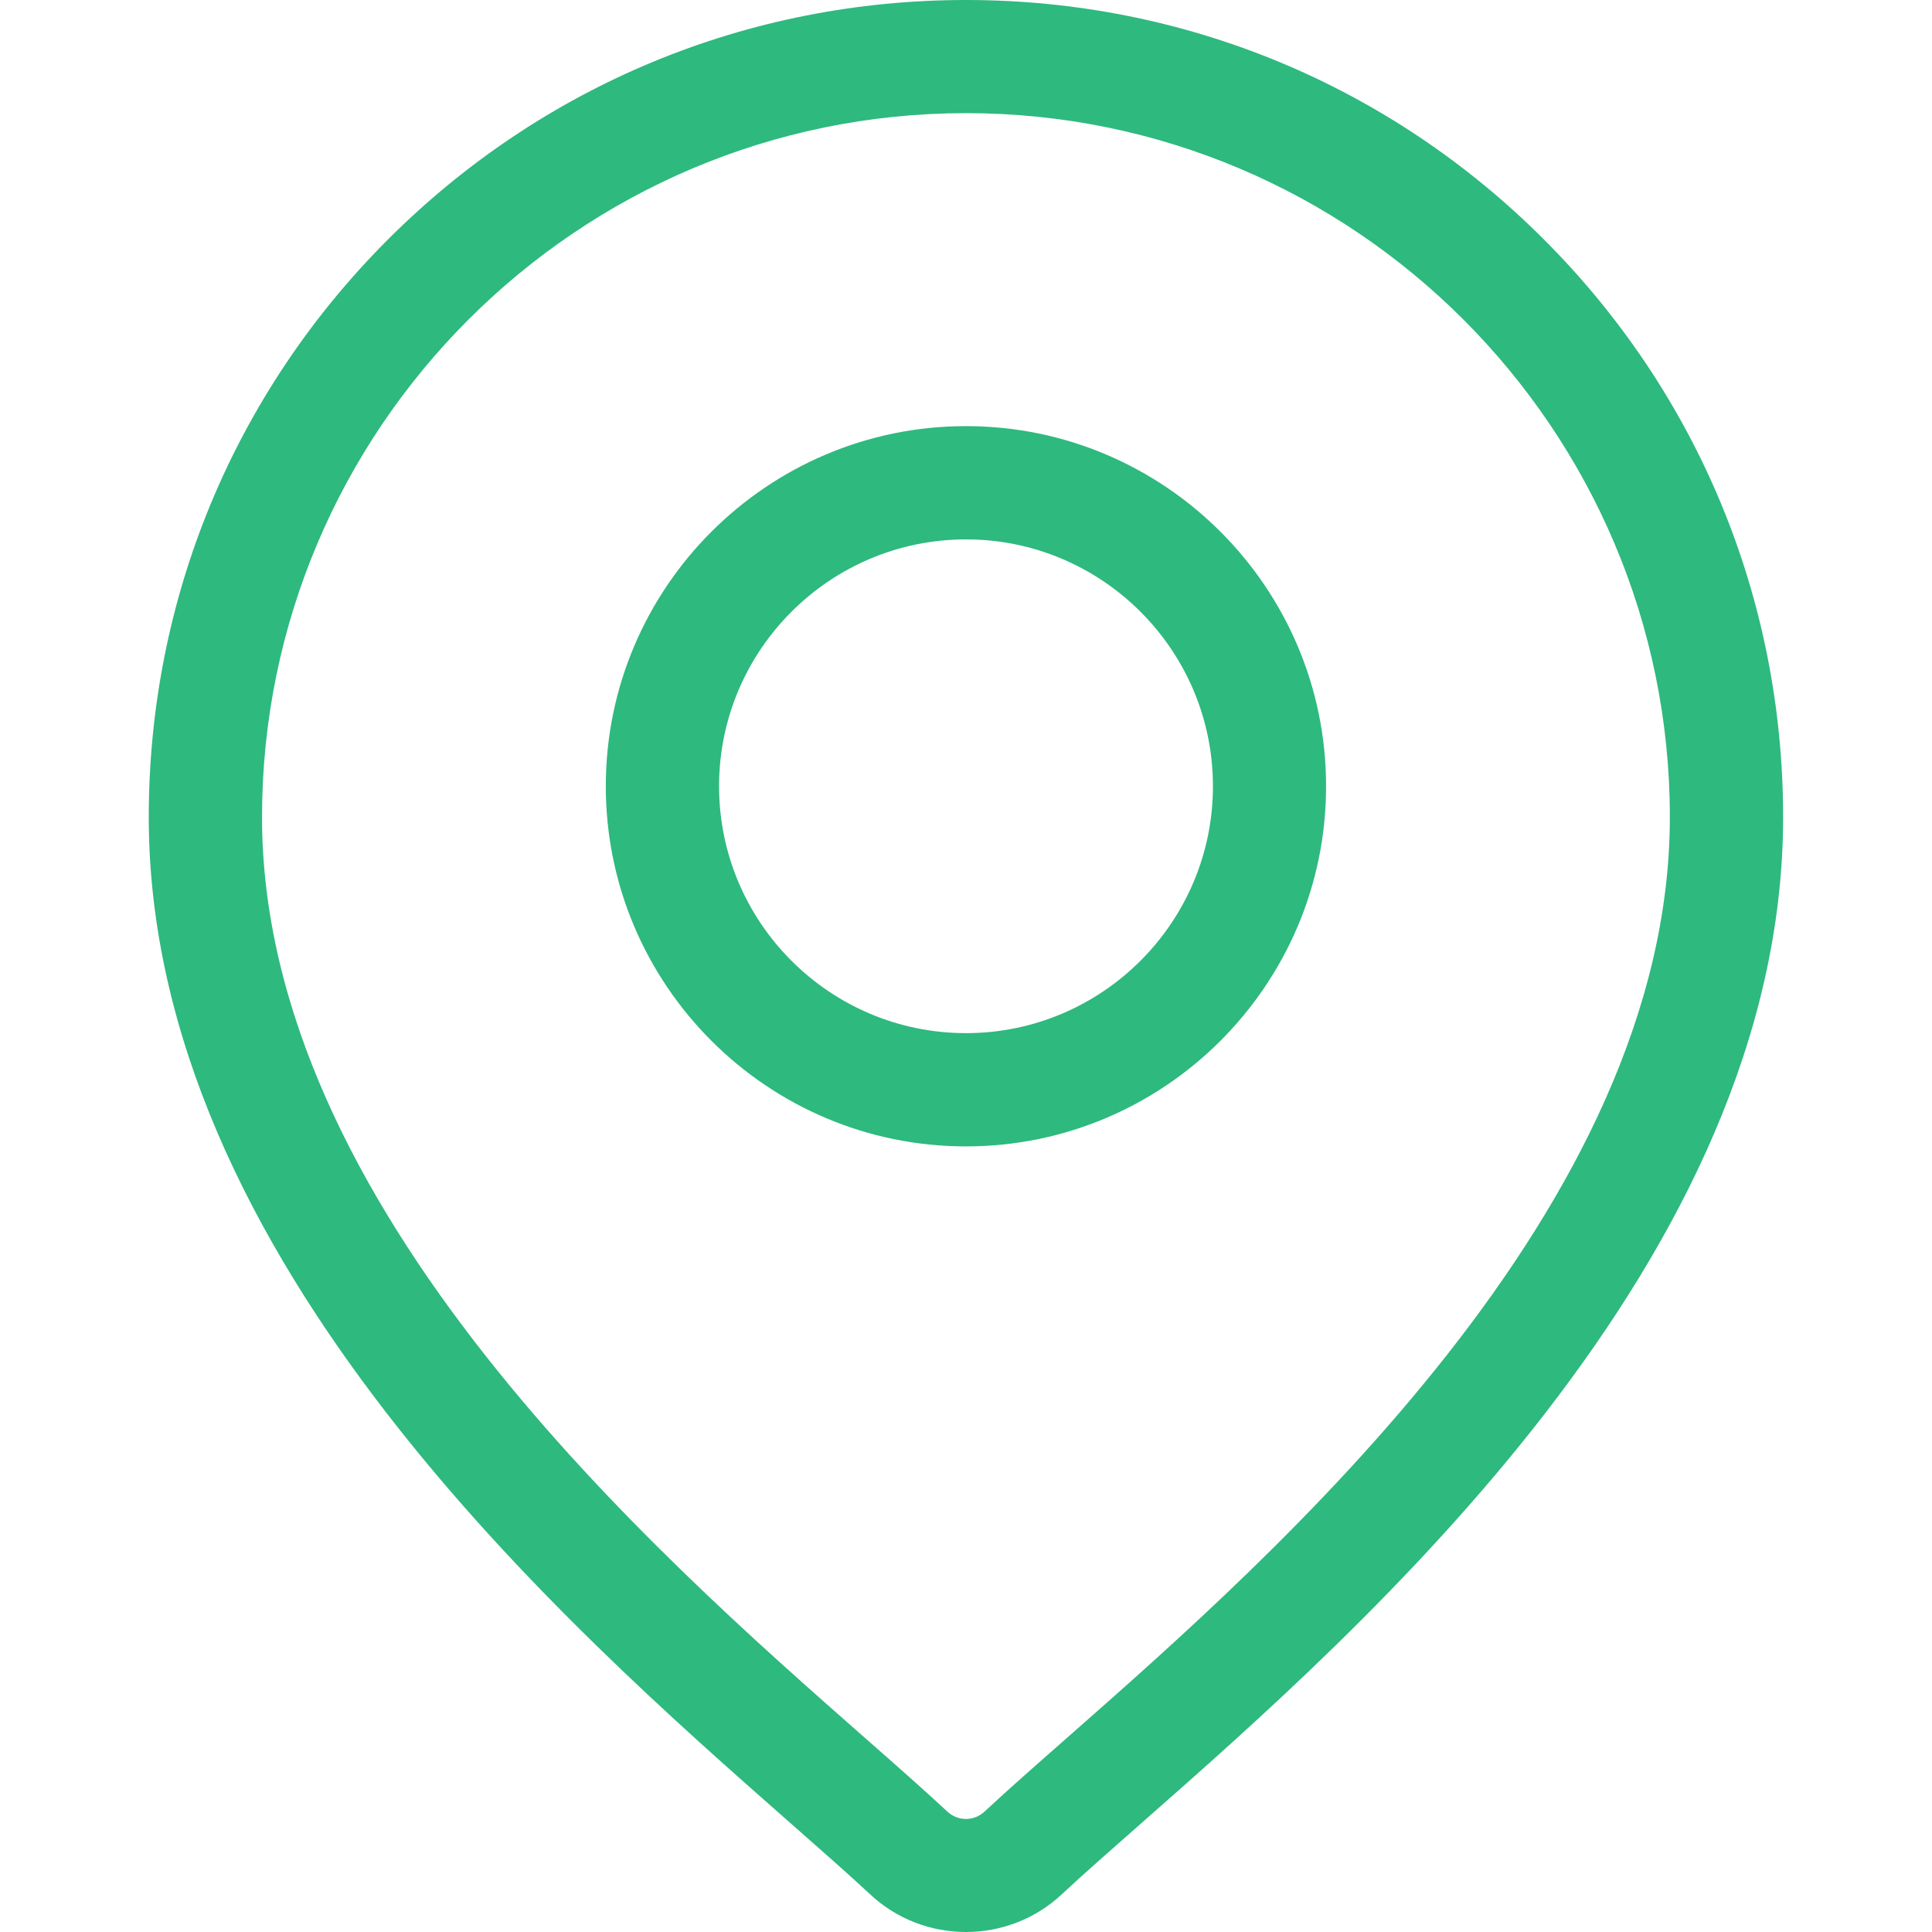 <svg width="16" height="16" viewBox="0 0 16 16" fill="none" xmlns="http://www.w3.org/2000/svg">
<path d="M12.785 1.982C11.507 0.704 9.807 0 8 0C6.192 0 4.493 0.704 3.214 1.982C1.936 3.26 1.232 4.96 1.232 6.767C1.232 10.424 4.69 13.465 6.547 15.099C6.805 15.326 7.028 15.522 7.206 15.688C7.428 15.896 7.714 16 8 16C8.285 16 8.571 15.896 8.793 15.688C8.971 15.522 9.194 15.326 9.452 15.099C11.309 13.465 14.767 10.424 14.767 6.767C14.767 4.96 14.063 3.26 12.785 1.982ZM8.833 14.395C8.569 14.627 8.341 14.828 8.153 15.003C8.067 15.084 7.932 15.084 7.846 15.003C7.658 14.828 7.43 14.627 7.166 14.395C5.42 12.859 2.17 10 2.17 6.767C2.17 3.553 4.785 0.937 8 0.937C11.214 0.937 13.829 3.553 13.829 6.767C13.829 10 10.579 12.859 8.833 14.395Z" fill="#2EB97E"/>
<path d="M8 3.529C6.355 3.529 5.017 4.867 5.017 6.511C5.017 8.156 6.355 9.494 8 9.494C9.644 9.494 10.982 8.156 10.982 6.511C10.982 4.867 9.644 3.529 8 3.529ZM8 8.556C6.872 8.556 5.955 7.639 5.955 6.511C5.955 5.384 6.872 4.467 8 4.467C9.127 4.467 10.045 5.384 10.045 6.511C10.045 7.639 9.127 8.556 8 8.556Z" fill="#2EB97E"/>
</svg>
